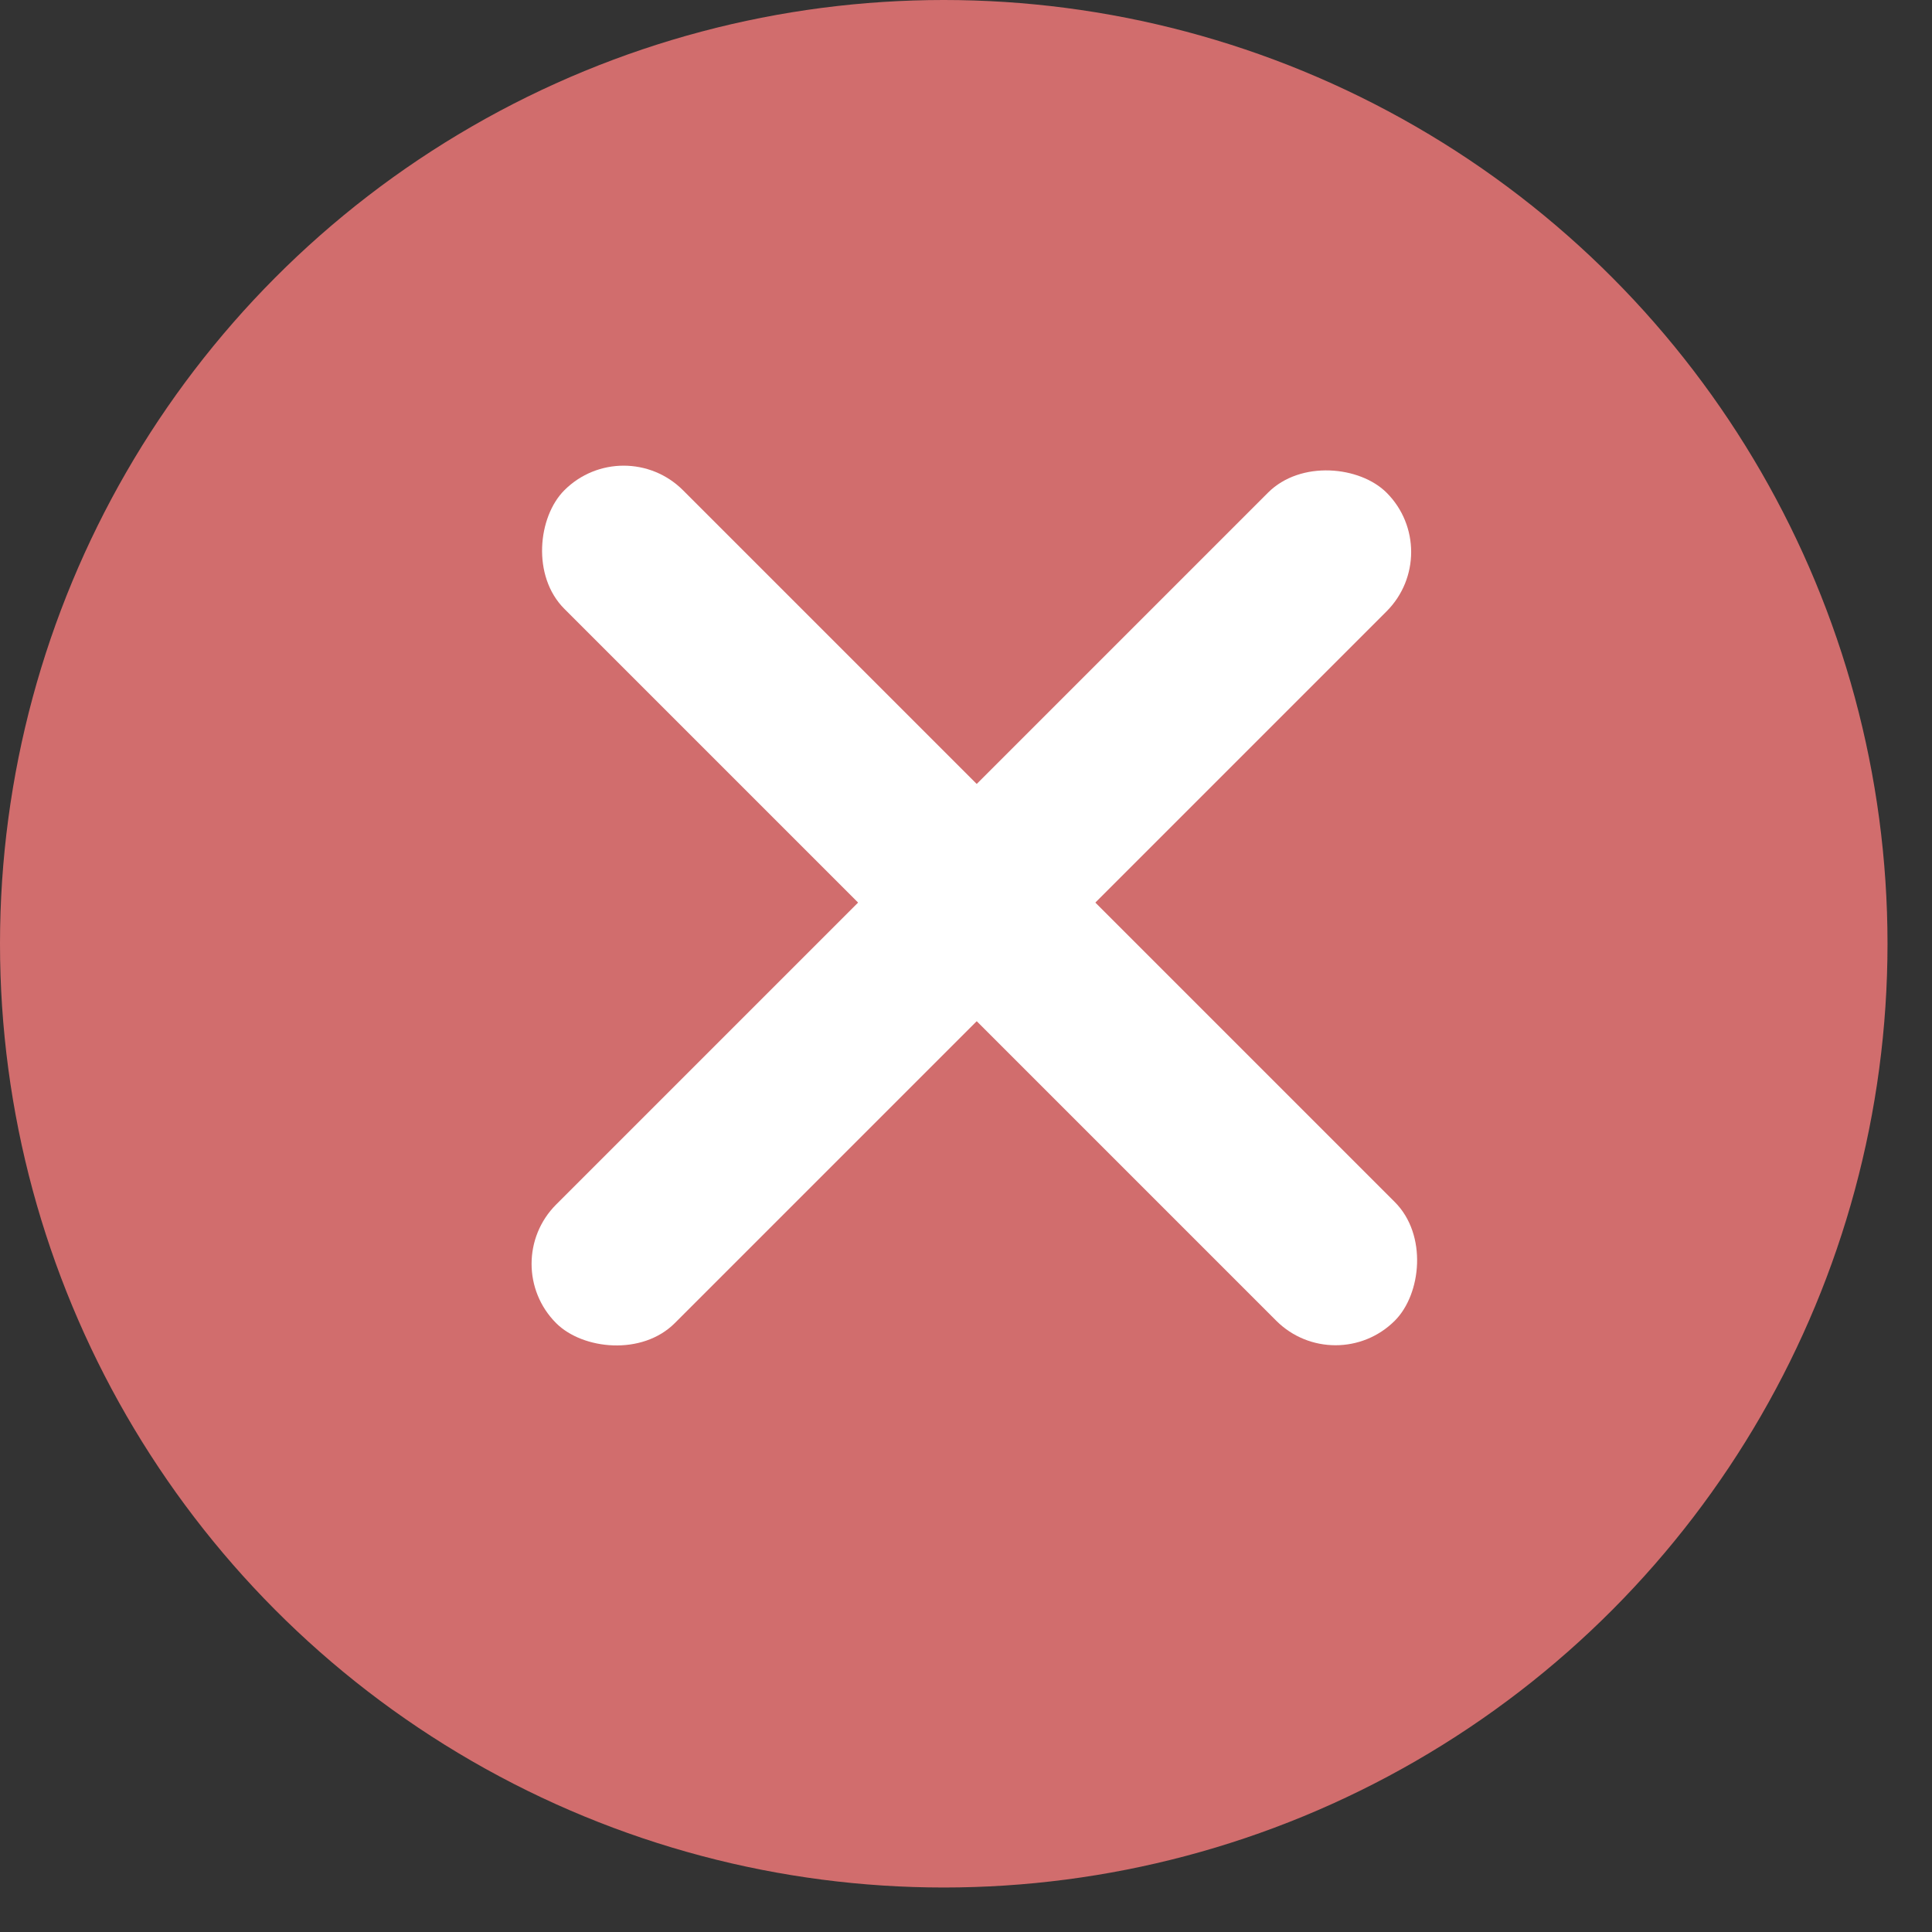 <svg xmlns="http://www.w3.org/2000/svg" width="35" height="35" viewBox="0 0 35 35" fill="none">
<rect x="0" y="0" width="35" height="35" fill="#333333" stroke="none"/>
<circle cx="17.097" cy="17.097" r="17.097" fill="#D16D6D"/>
<rect x="26.194" y="10" width="21.276" height="3.039" rx="1.52" transform="rotate(135 26.194 10)" fill="white"/>
<rect x="24.194" y="25" width="21.276" height="3.039" rx="1.52" transform="rotate(-135 24.194 25)" fill="white"/>
</svg>